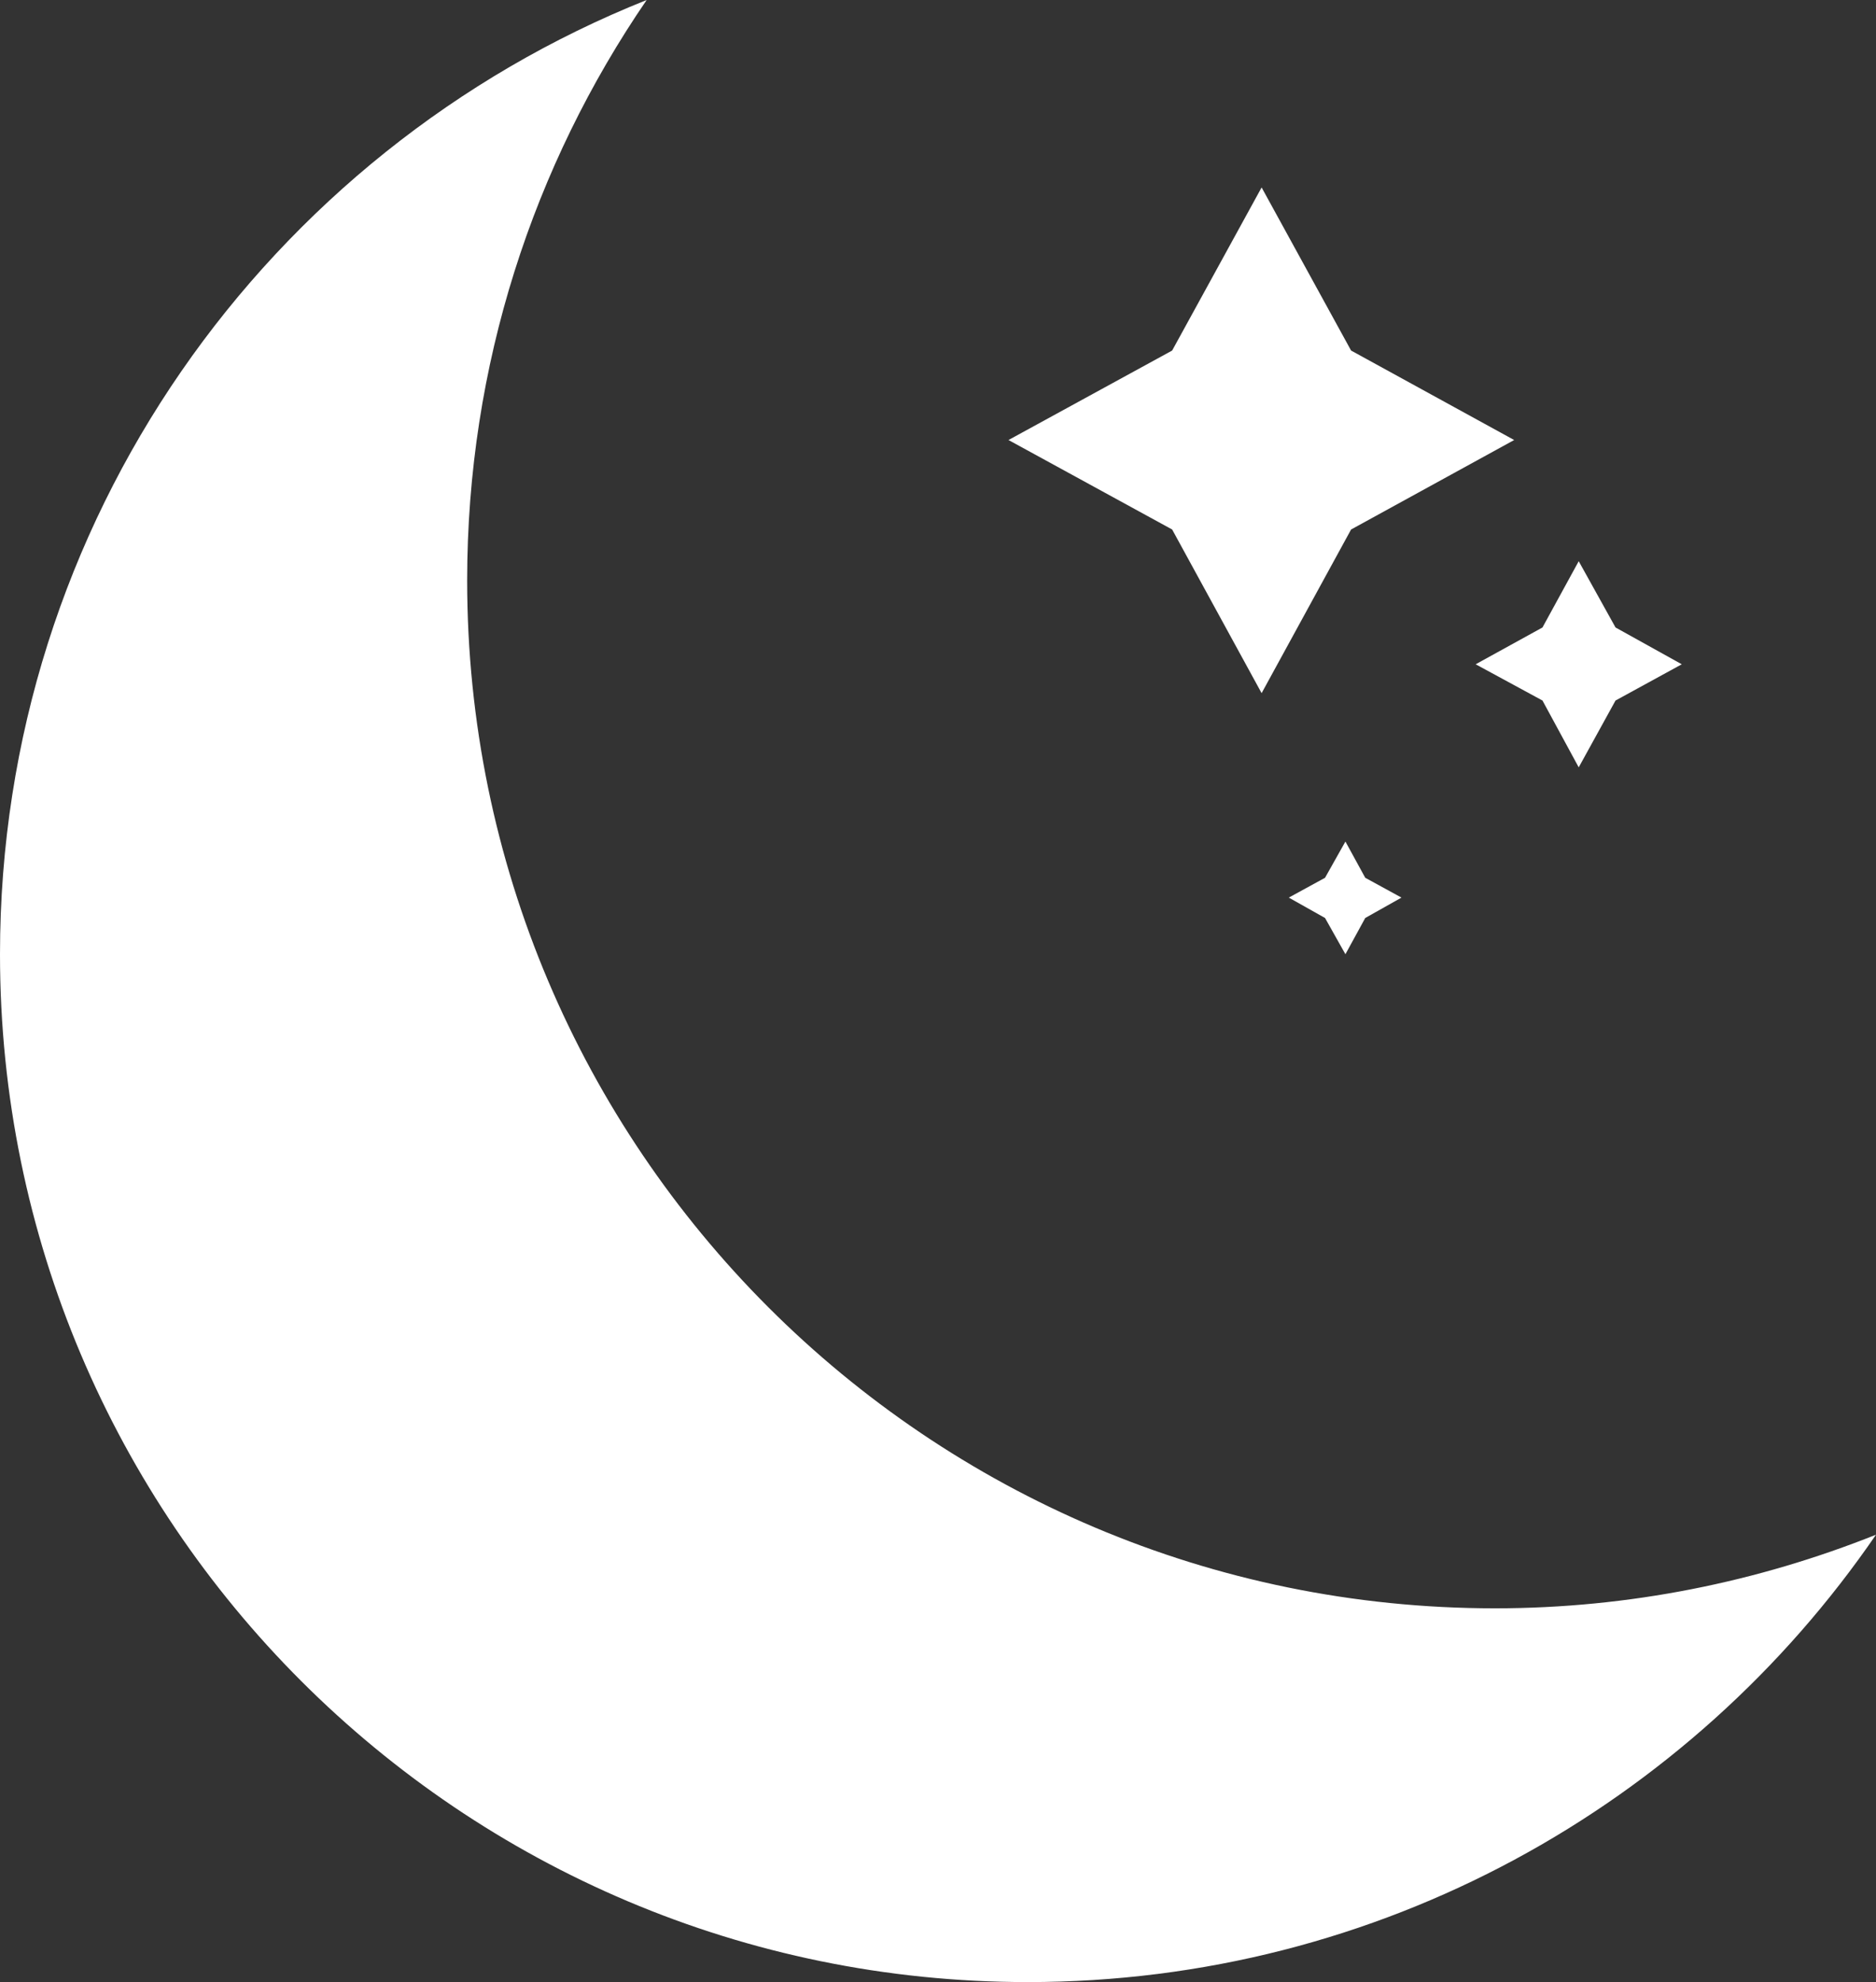 <?xml version="1.0" encoding="UTF-8"?>
<svg id="Layer_1" data-name="Layer 1" xmlns="http://www.w3.org/2000/svg" viewBox="0 0 33.13 35">
  <rect x="0" y="0" width="33.13" height="35" fill="#333333" stroke="none"/>
  <defs>
    <style>
      .cls-1 {
        fill: #fff;
      }
    </style>
  </defs>
  <path class="cls-1" d="m26.4,28.4c-10.02,0-18.15-8.13-18.15-18.15,0-3.8,1.17-7.33,3.17-10.25C4.73,2.67,0,9.2,0,16.85c0,10.02,8.13,18.15,18.15,18.15,6.22,0,11.71-3.13,14.98-7.9-2.08.83-4.35,1.3-6.73,1.3Z"/>
  <polygon class="cls-1" points="22.28 3.31 23.86 6.19 26.74 7.77 23.86 9.35 22.28 12.24 20.7 9.35 17.81 7.77 20.7 6.19 22.28 3.31"/>
  <polygon class="cls-1" points="27.88 9.91 28.53 11.08 29.7 11.73 28.53 12.37 27.88 13.55 27.24 12.37 26.06 11.73 27.24 11.08 27.88 9.91"/>
  <polygon class="cls-1" points="23.76 14.86 24.11 15.5 24.75 15.85 24.11 16.21 23.76 16.85 23.4 16.21 22.76 15.85 23.4 15.5 23.76 14.86"/>
</svg>